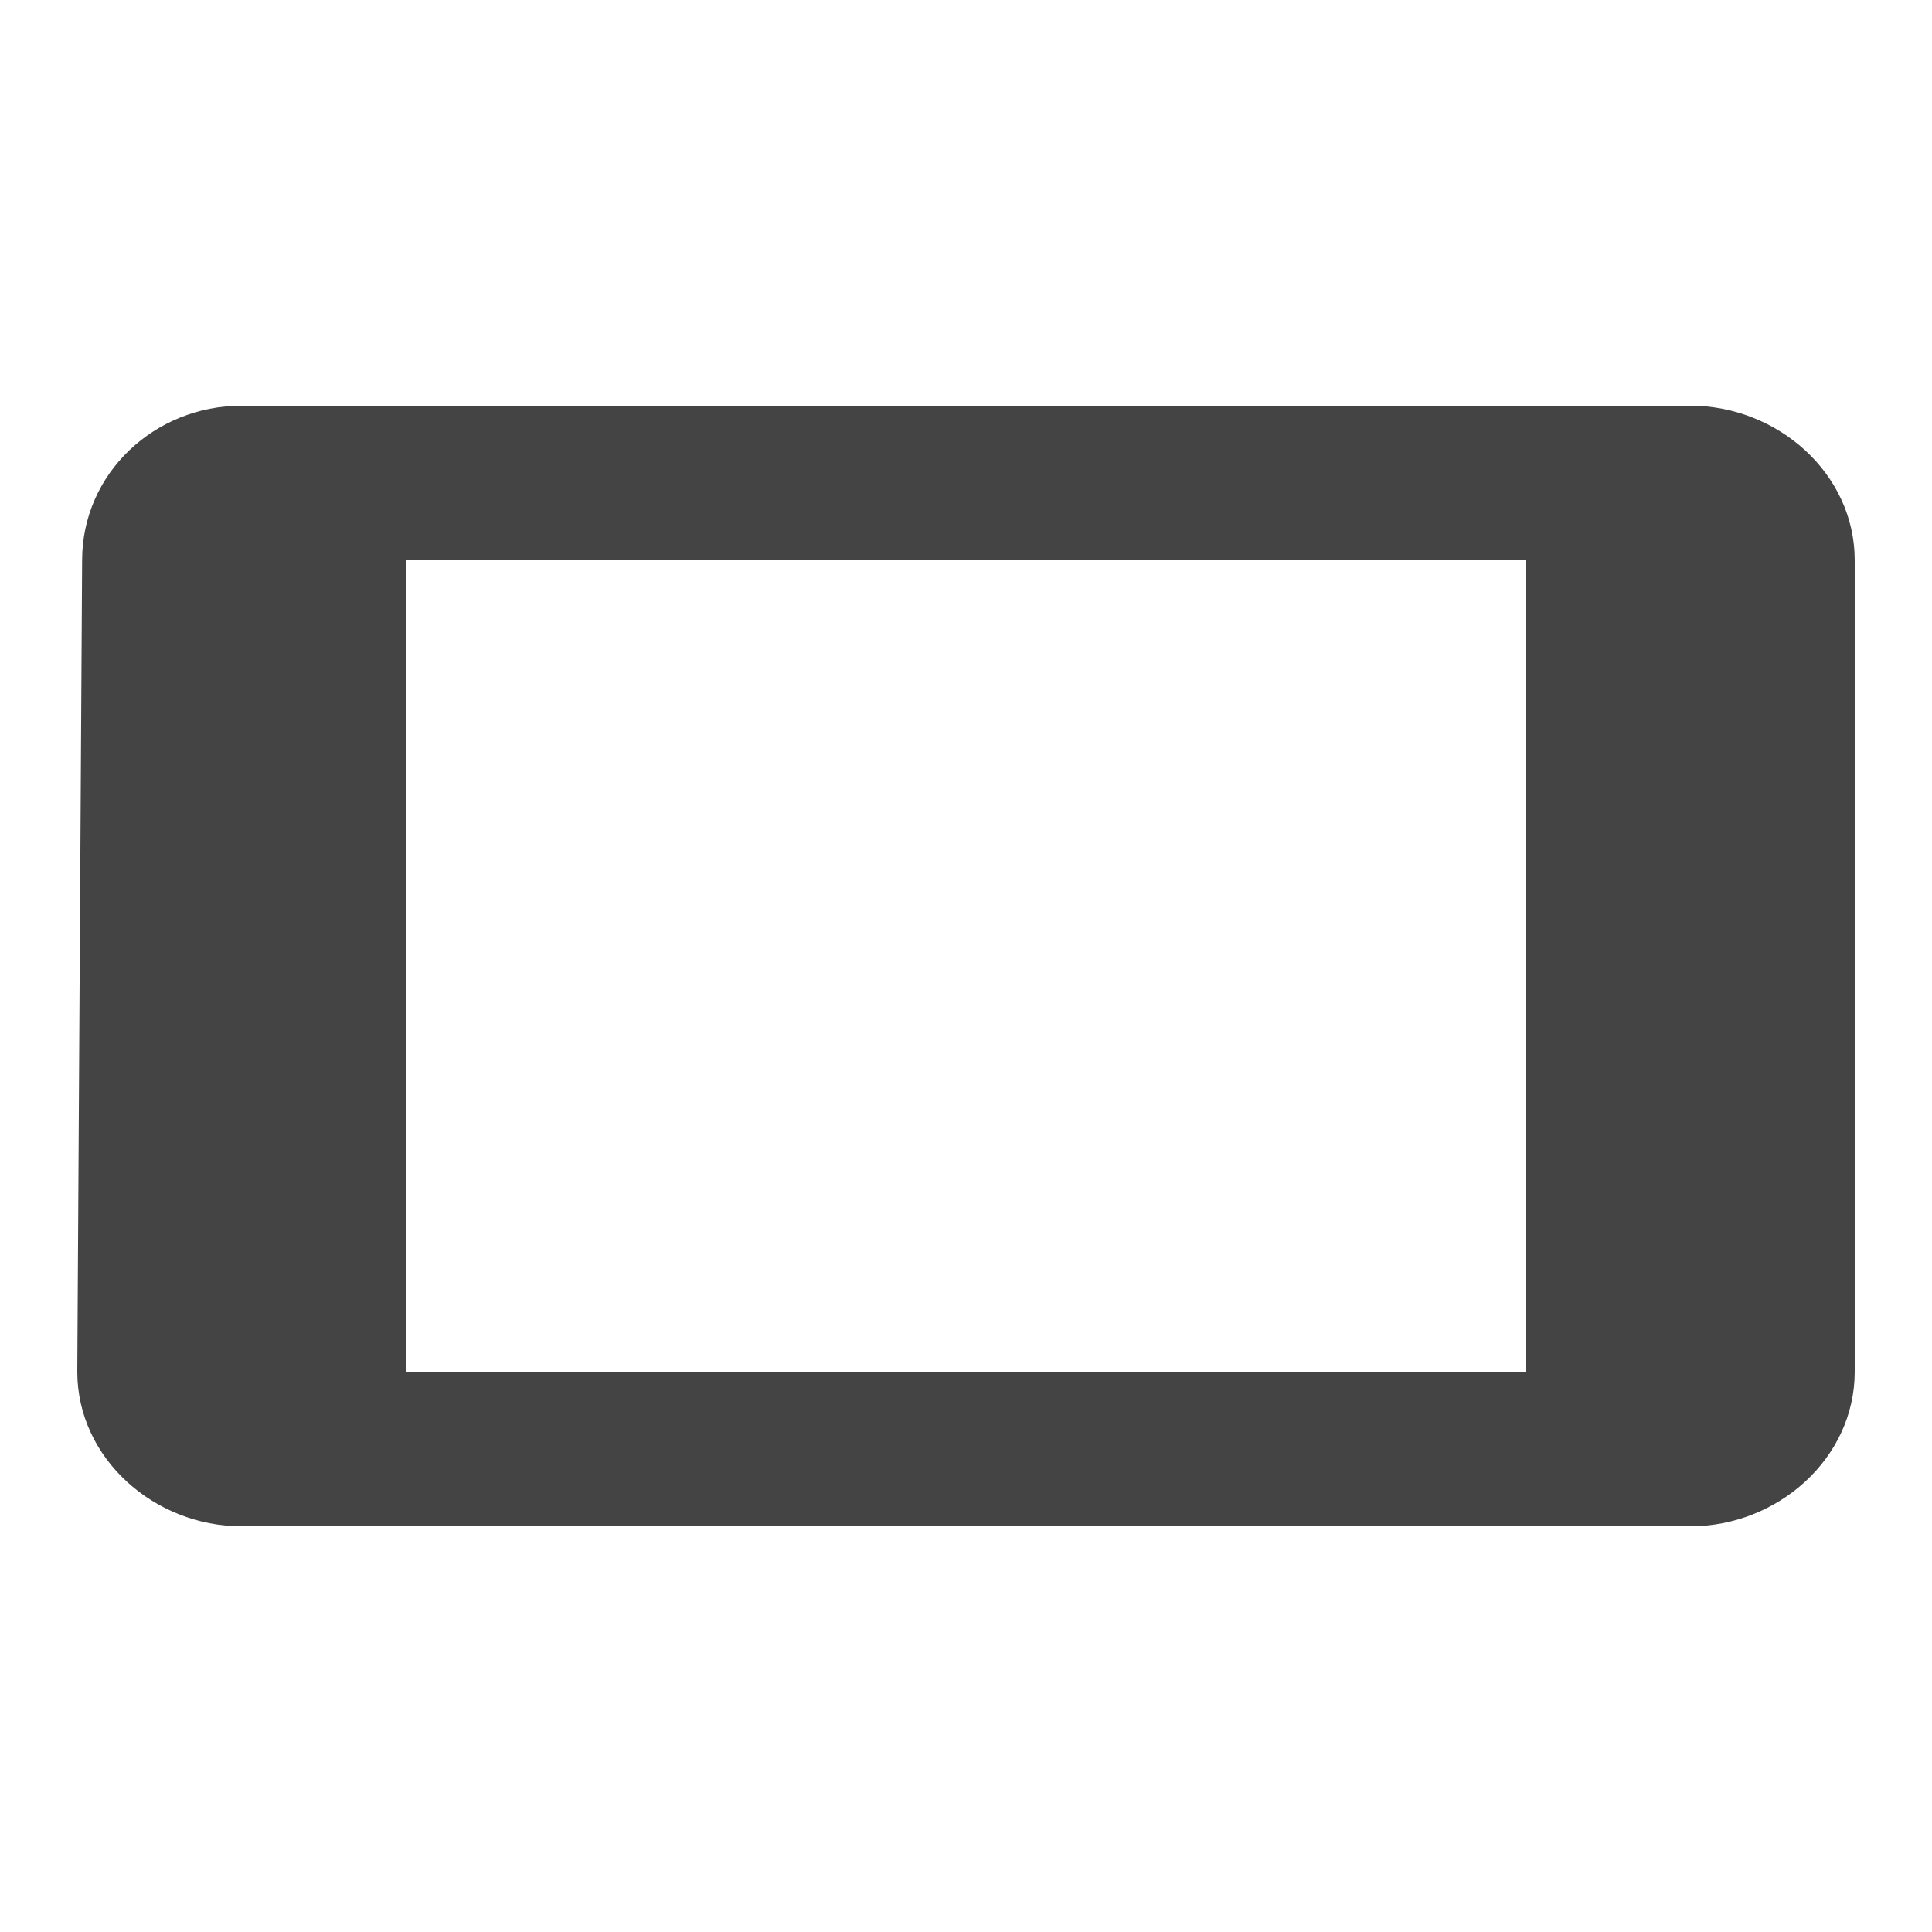 <?xml version="1.0"?><svg xmlns="http://www.w3.org/2000/svg" width="40" height="40" viewBox="0 0 40 40"><path fill="#444" d="m31.6 11.6h-23.2v16.8h23.2v-16.8z m-29.9 0c0-1.8 1.5-3.2 3.3-3.2h30c1.8 0 3.4 1.4 3.4 3.2v16.8c0 1.8-1.6 3.2-3.4 3.2h-30c-1.8 0-3.4-1.4-3.4-3.2z"></path></svg>